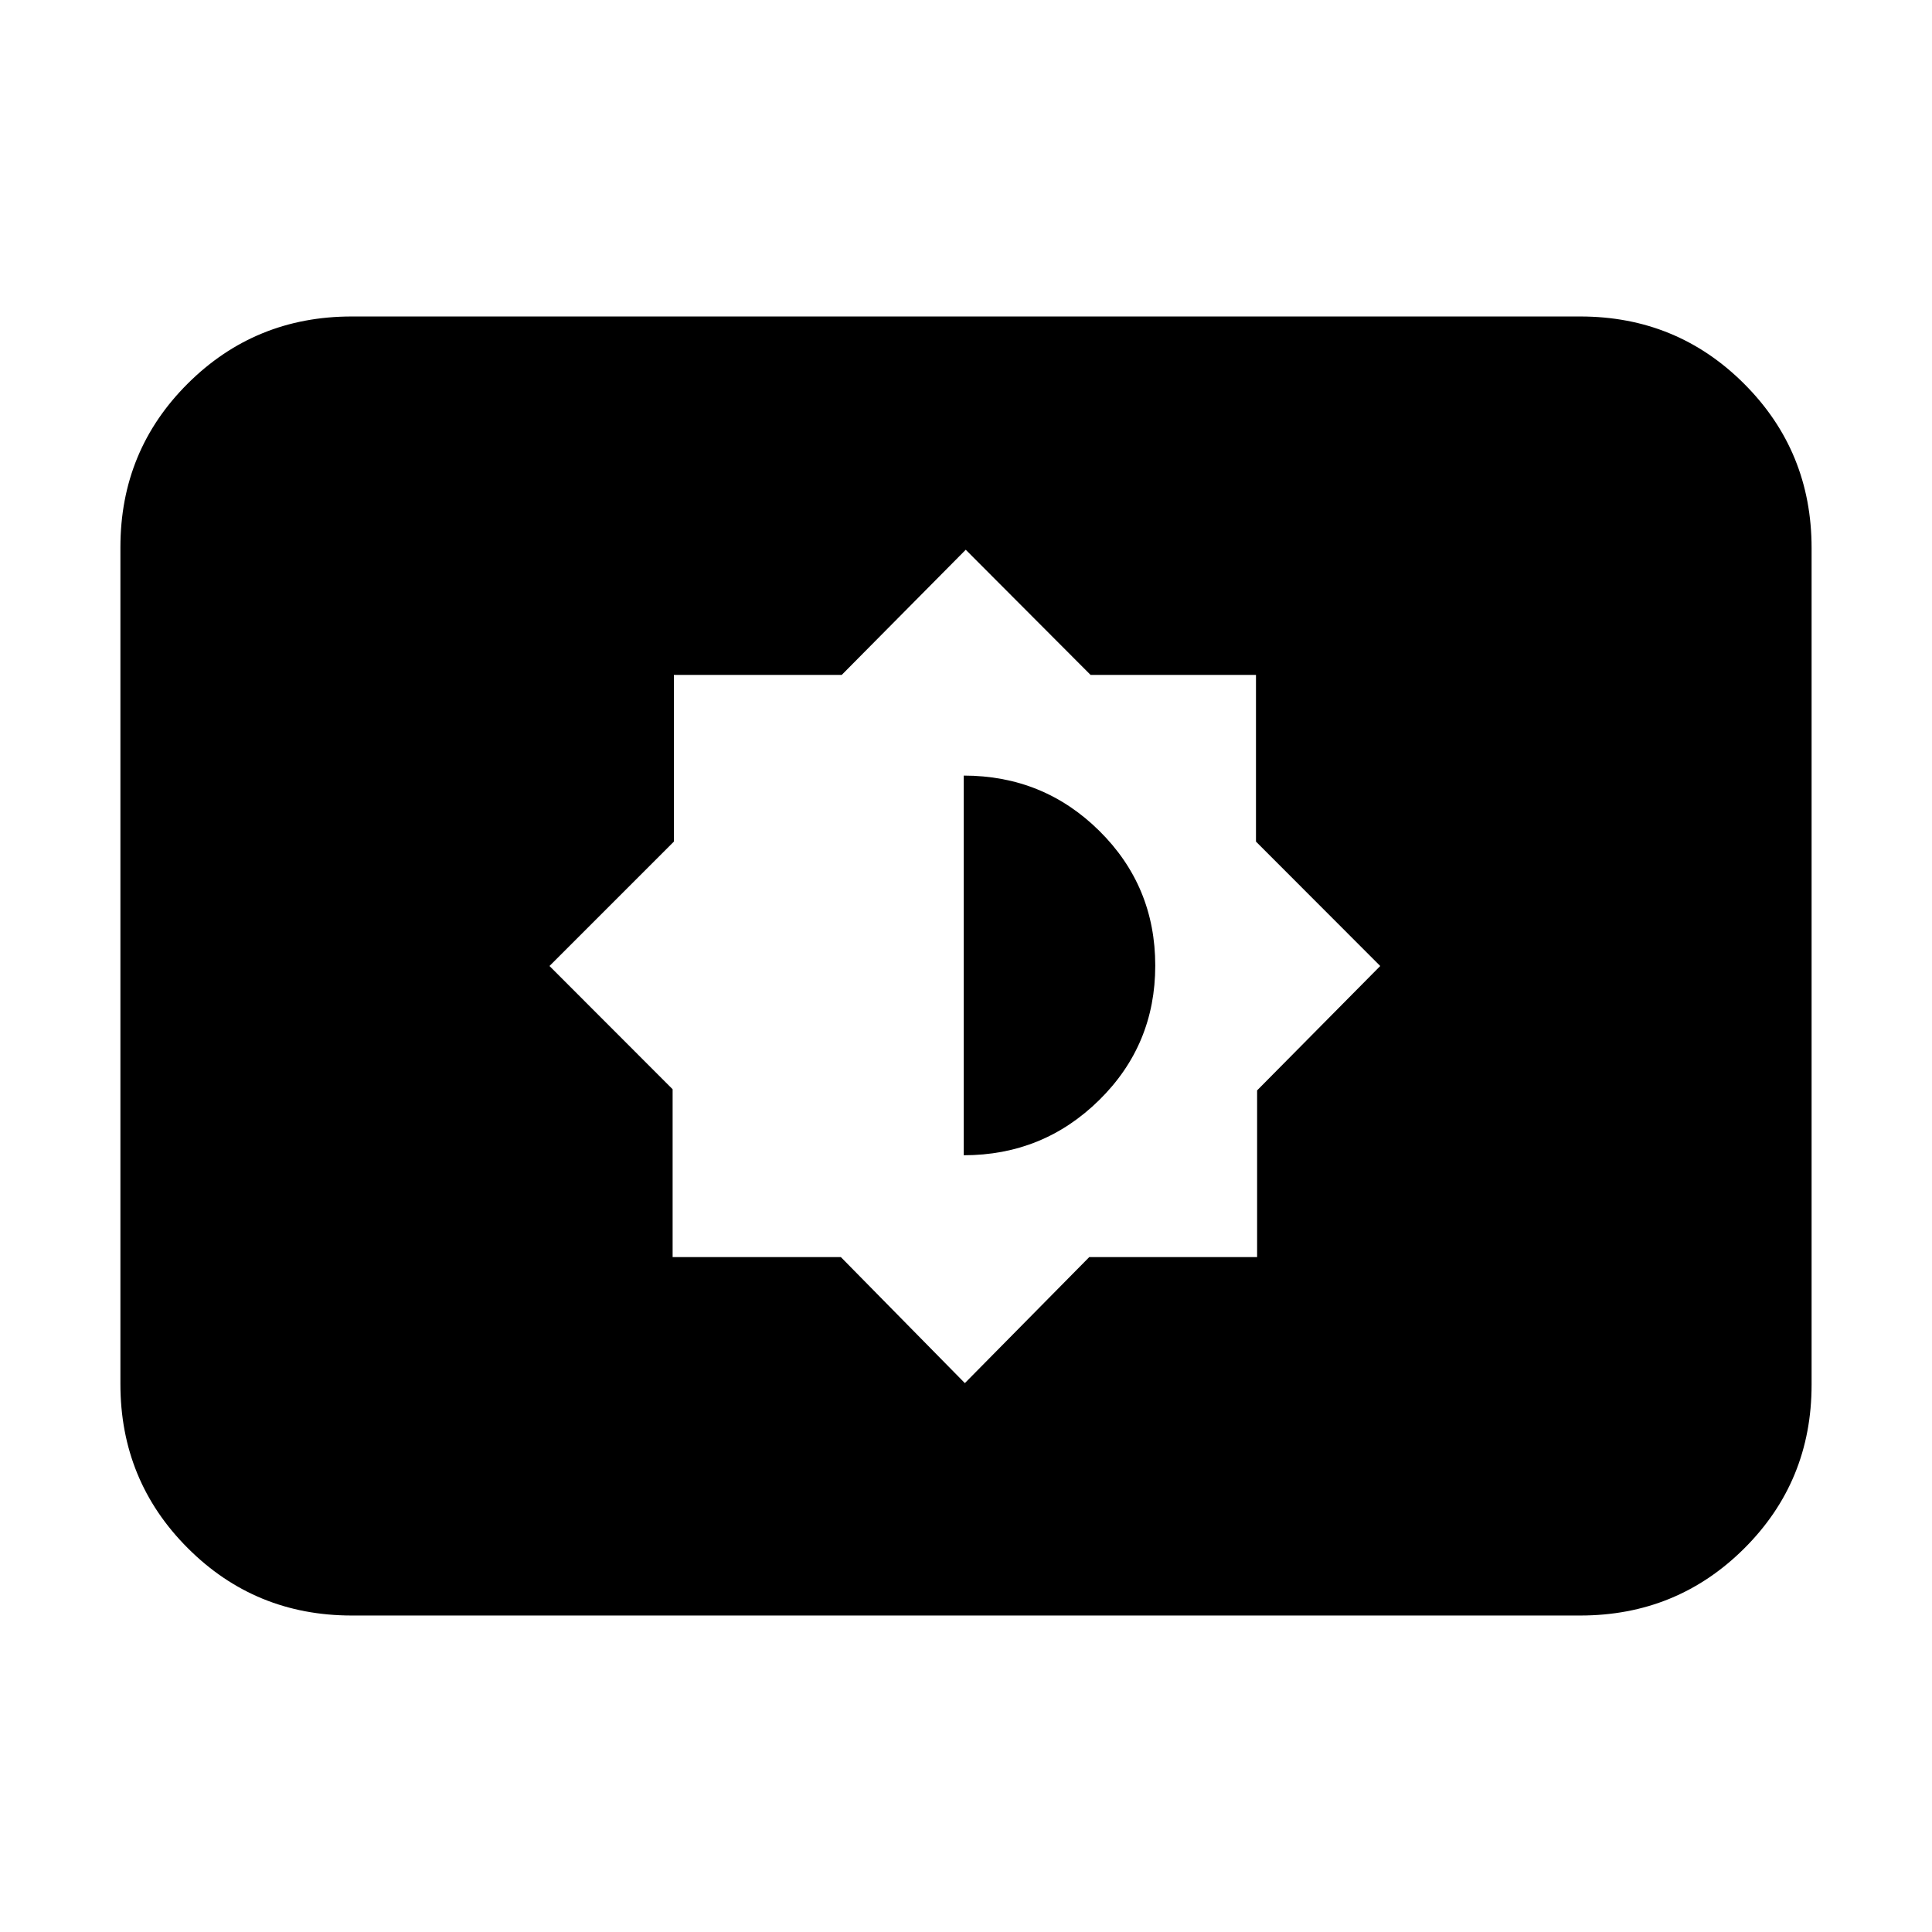 <svg xmlns="http://www.w3.org/2000/svg" height="20" viewBox="0 -960 960 960" width="20"><path d="m479.43-272.74 61.81-62.61h83.41v-82.84L685.83-480l-61.74-61.81v-82.84h-82.2l-62.02-62.18-61.61 62.18h-83.41v82.84L273.04-480l61.18 61.24v83.41h83.61l61.6 62.61Zm-.56-113.22v-188.65q39.63 0 67.4 27.49 27.77 27.49 27.77 66.91 0 39.41-27.85 66.83t-67.32 27.42Zm-304.09 228.7q-48 0-81.48-33.49-33.47-33.49-33.47-81.51v-415.81q0-48.01 33.47-81.34 33.48-33.33 81.48-33.33h610.44q48 0 81.48 33.49 33.47 33.49 33.47 81.51v415.81q0 48.01-33.47 81.34-33.48 33.33-81.48 33.33H174.78Z"/></svg>